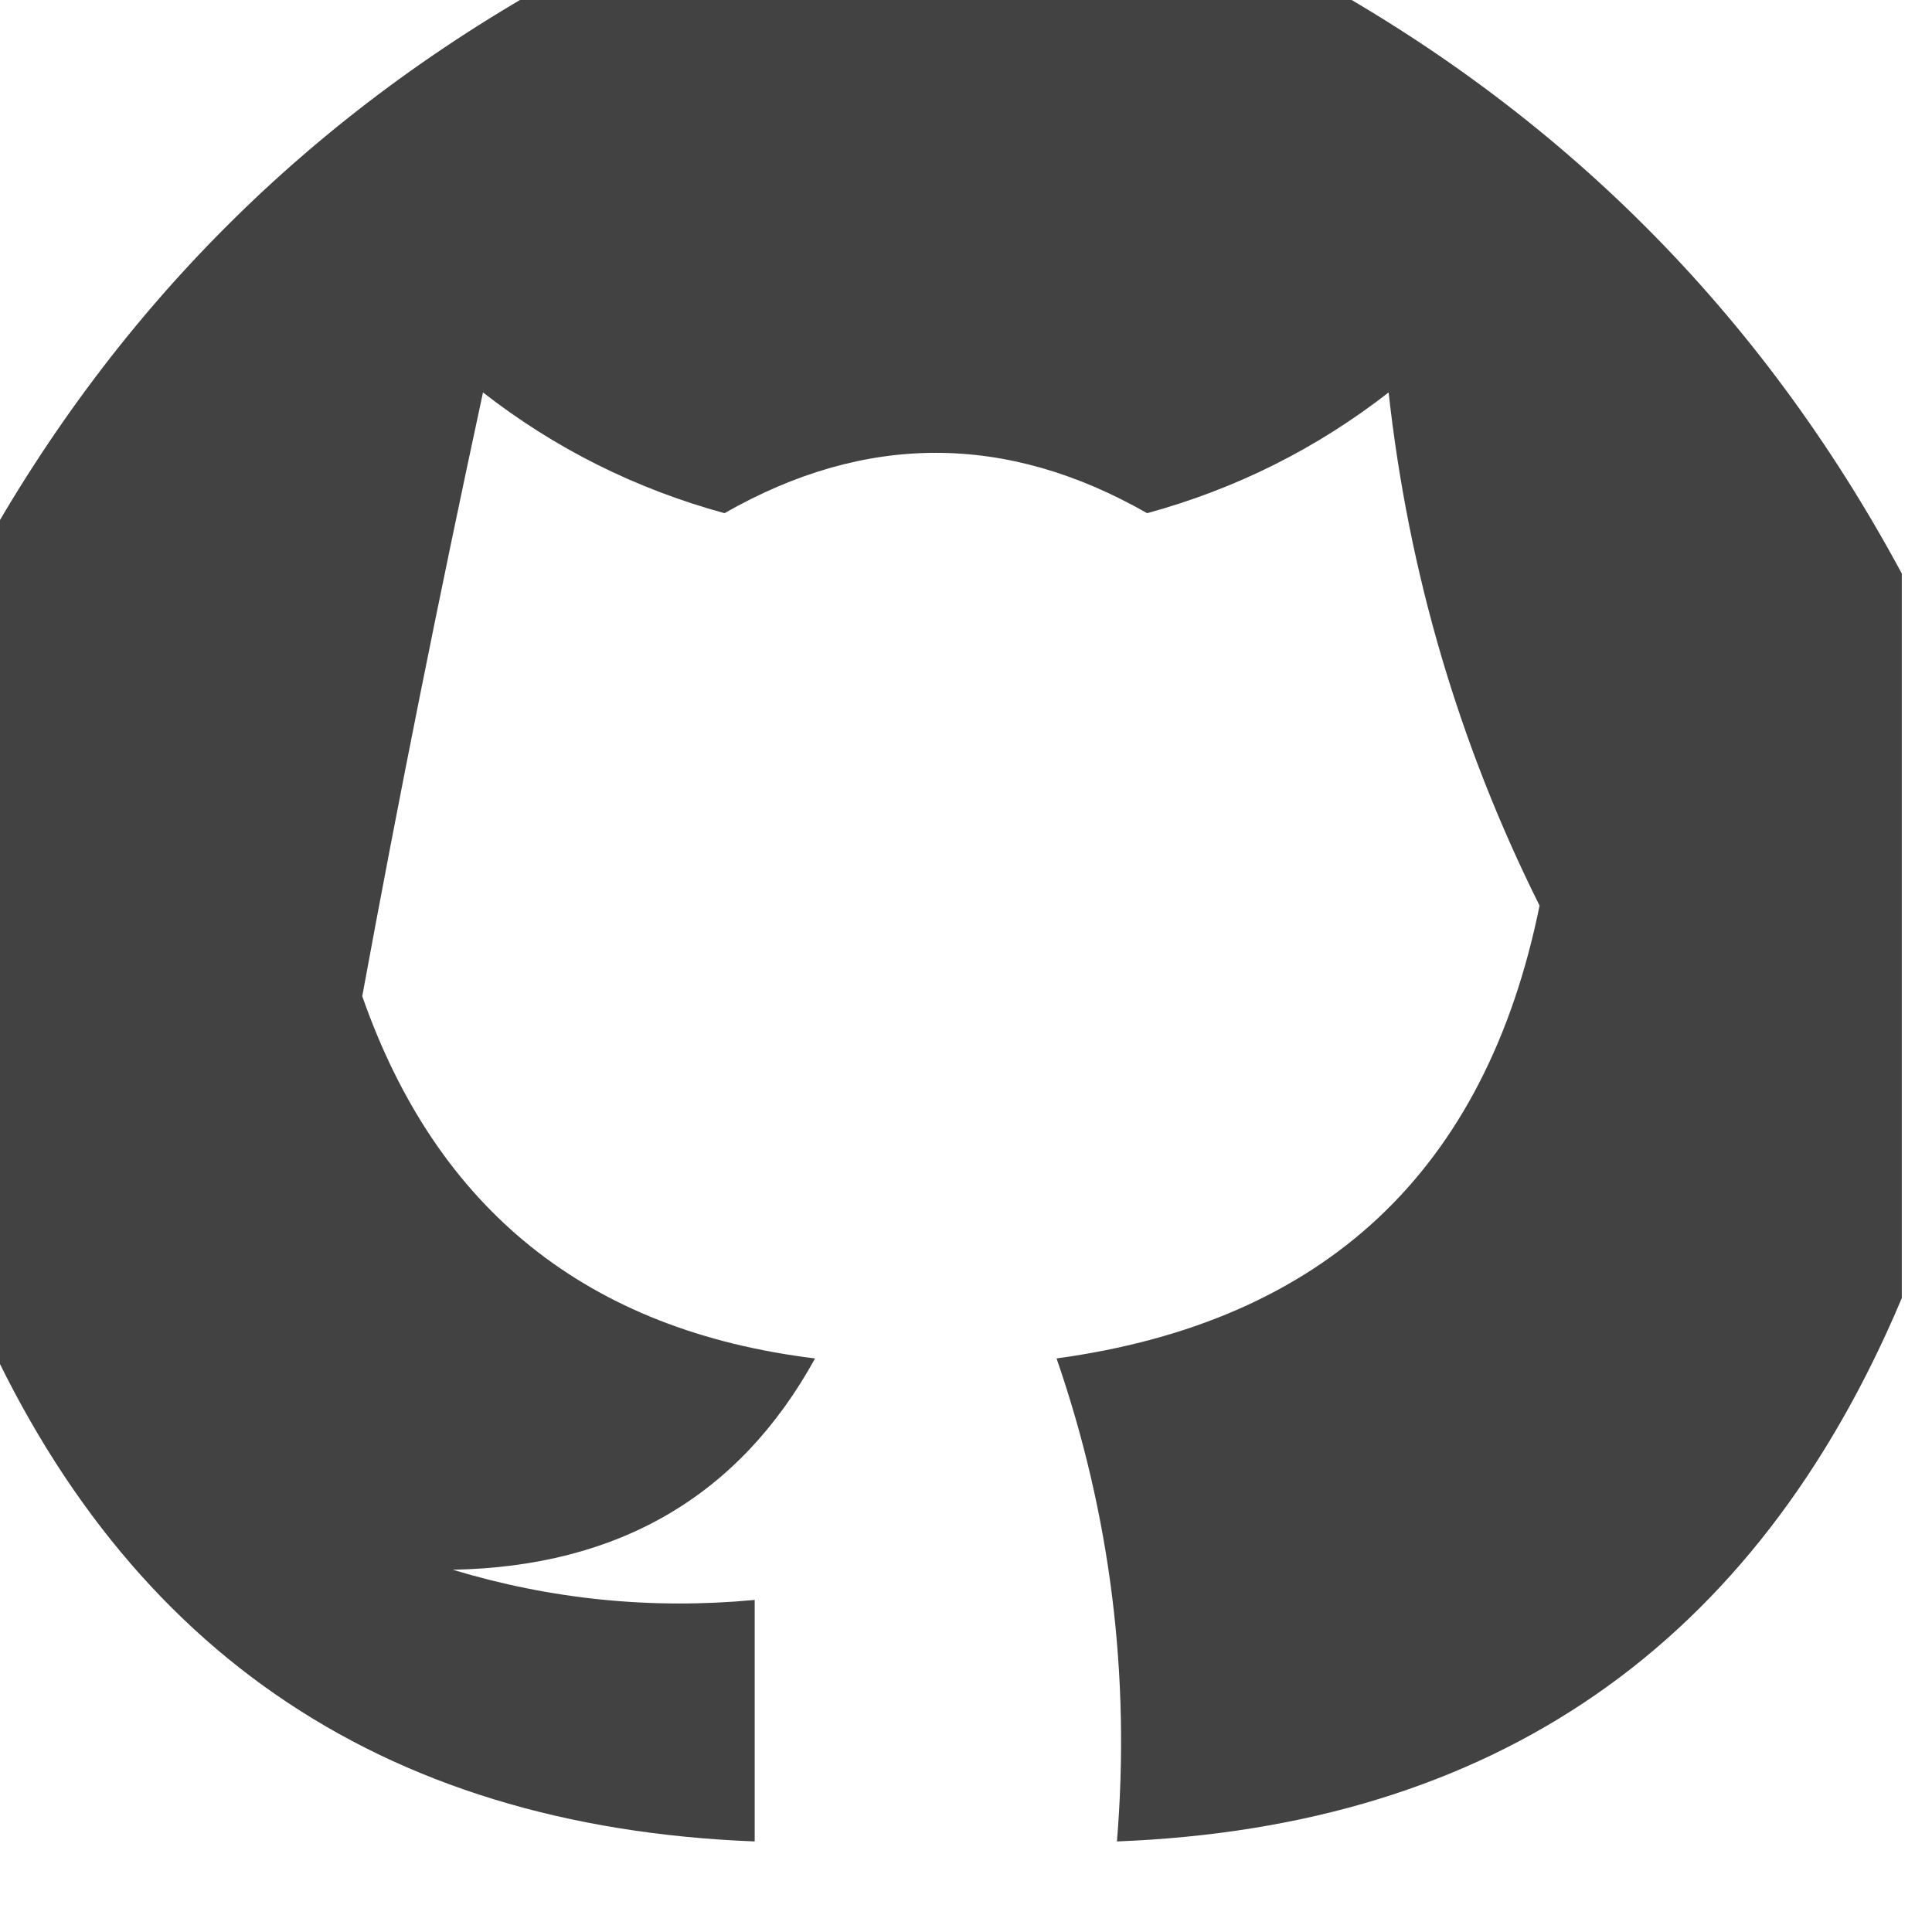 <?xml version="1.0" encoding="UTF-8"?>
<!DOCTYPE svg PUBLIC "-//W3C//DTD SVG 1.1//EN" "http://www.w3.org/Graphics/SVG/1.1/DTD/svg11.dtd">
<svg xmlns="http://www.w3.org/2000/svg" version="1.1" width="32px" height="32px" style="shape-rendering:geometricPrecision; text-rendering:geometricPrecision; image-rendering:optimizeQuality; fill-rule:evenodd; clip-rule:evenodd" xmlns:xlink="http://www.w3.org/1999/xlink">
<g><path style="opacity:0.802" fill="#161515" d="M 9.5,-0.5 C 13.5,-0.5 17.5,-0.5 21.5,-0.5C 25.833,1.833 29.167,5.167 31.5,9.5C 31.5,13.5 31.5,17.5 31.5,21.5C 29.076,27.257 24.743,30.257 18.5,30.5C 18.726,27.751 18.393,25.084 17.5,22.5C 21.941,21.893 24.607,19.393 25.5,15C 24.164,12.322 23.33,9.489 23,6.5C 21.806,7.43 20.473,8.097 19,8.5C 16.667,7.167 14.333,7.167 12,8.5C 10.527,8.097 9.194,7.43 8,6.5C 7.263,9.917 6.596,13.251 6,16.5C 7.236,20.04 9.736,22.04 13.5,22.5C 12.245,24.78 10.245,25.947 7.5,26C 9.134,26.494 10.801,26.66 12.5,26.5C 12.5,27.833 12.5,29.167 12.5,30.5C 6.257,30.257 1.924,27.257 -0.5,21.5C -0.5,17.5 -0.5,13.5 -0.5,9.5C 1.833,5.167 5.167,1.833 9.5,-0.5 Z"/></g>
</svg>
